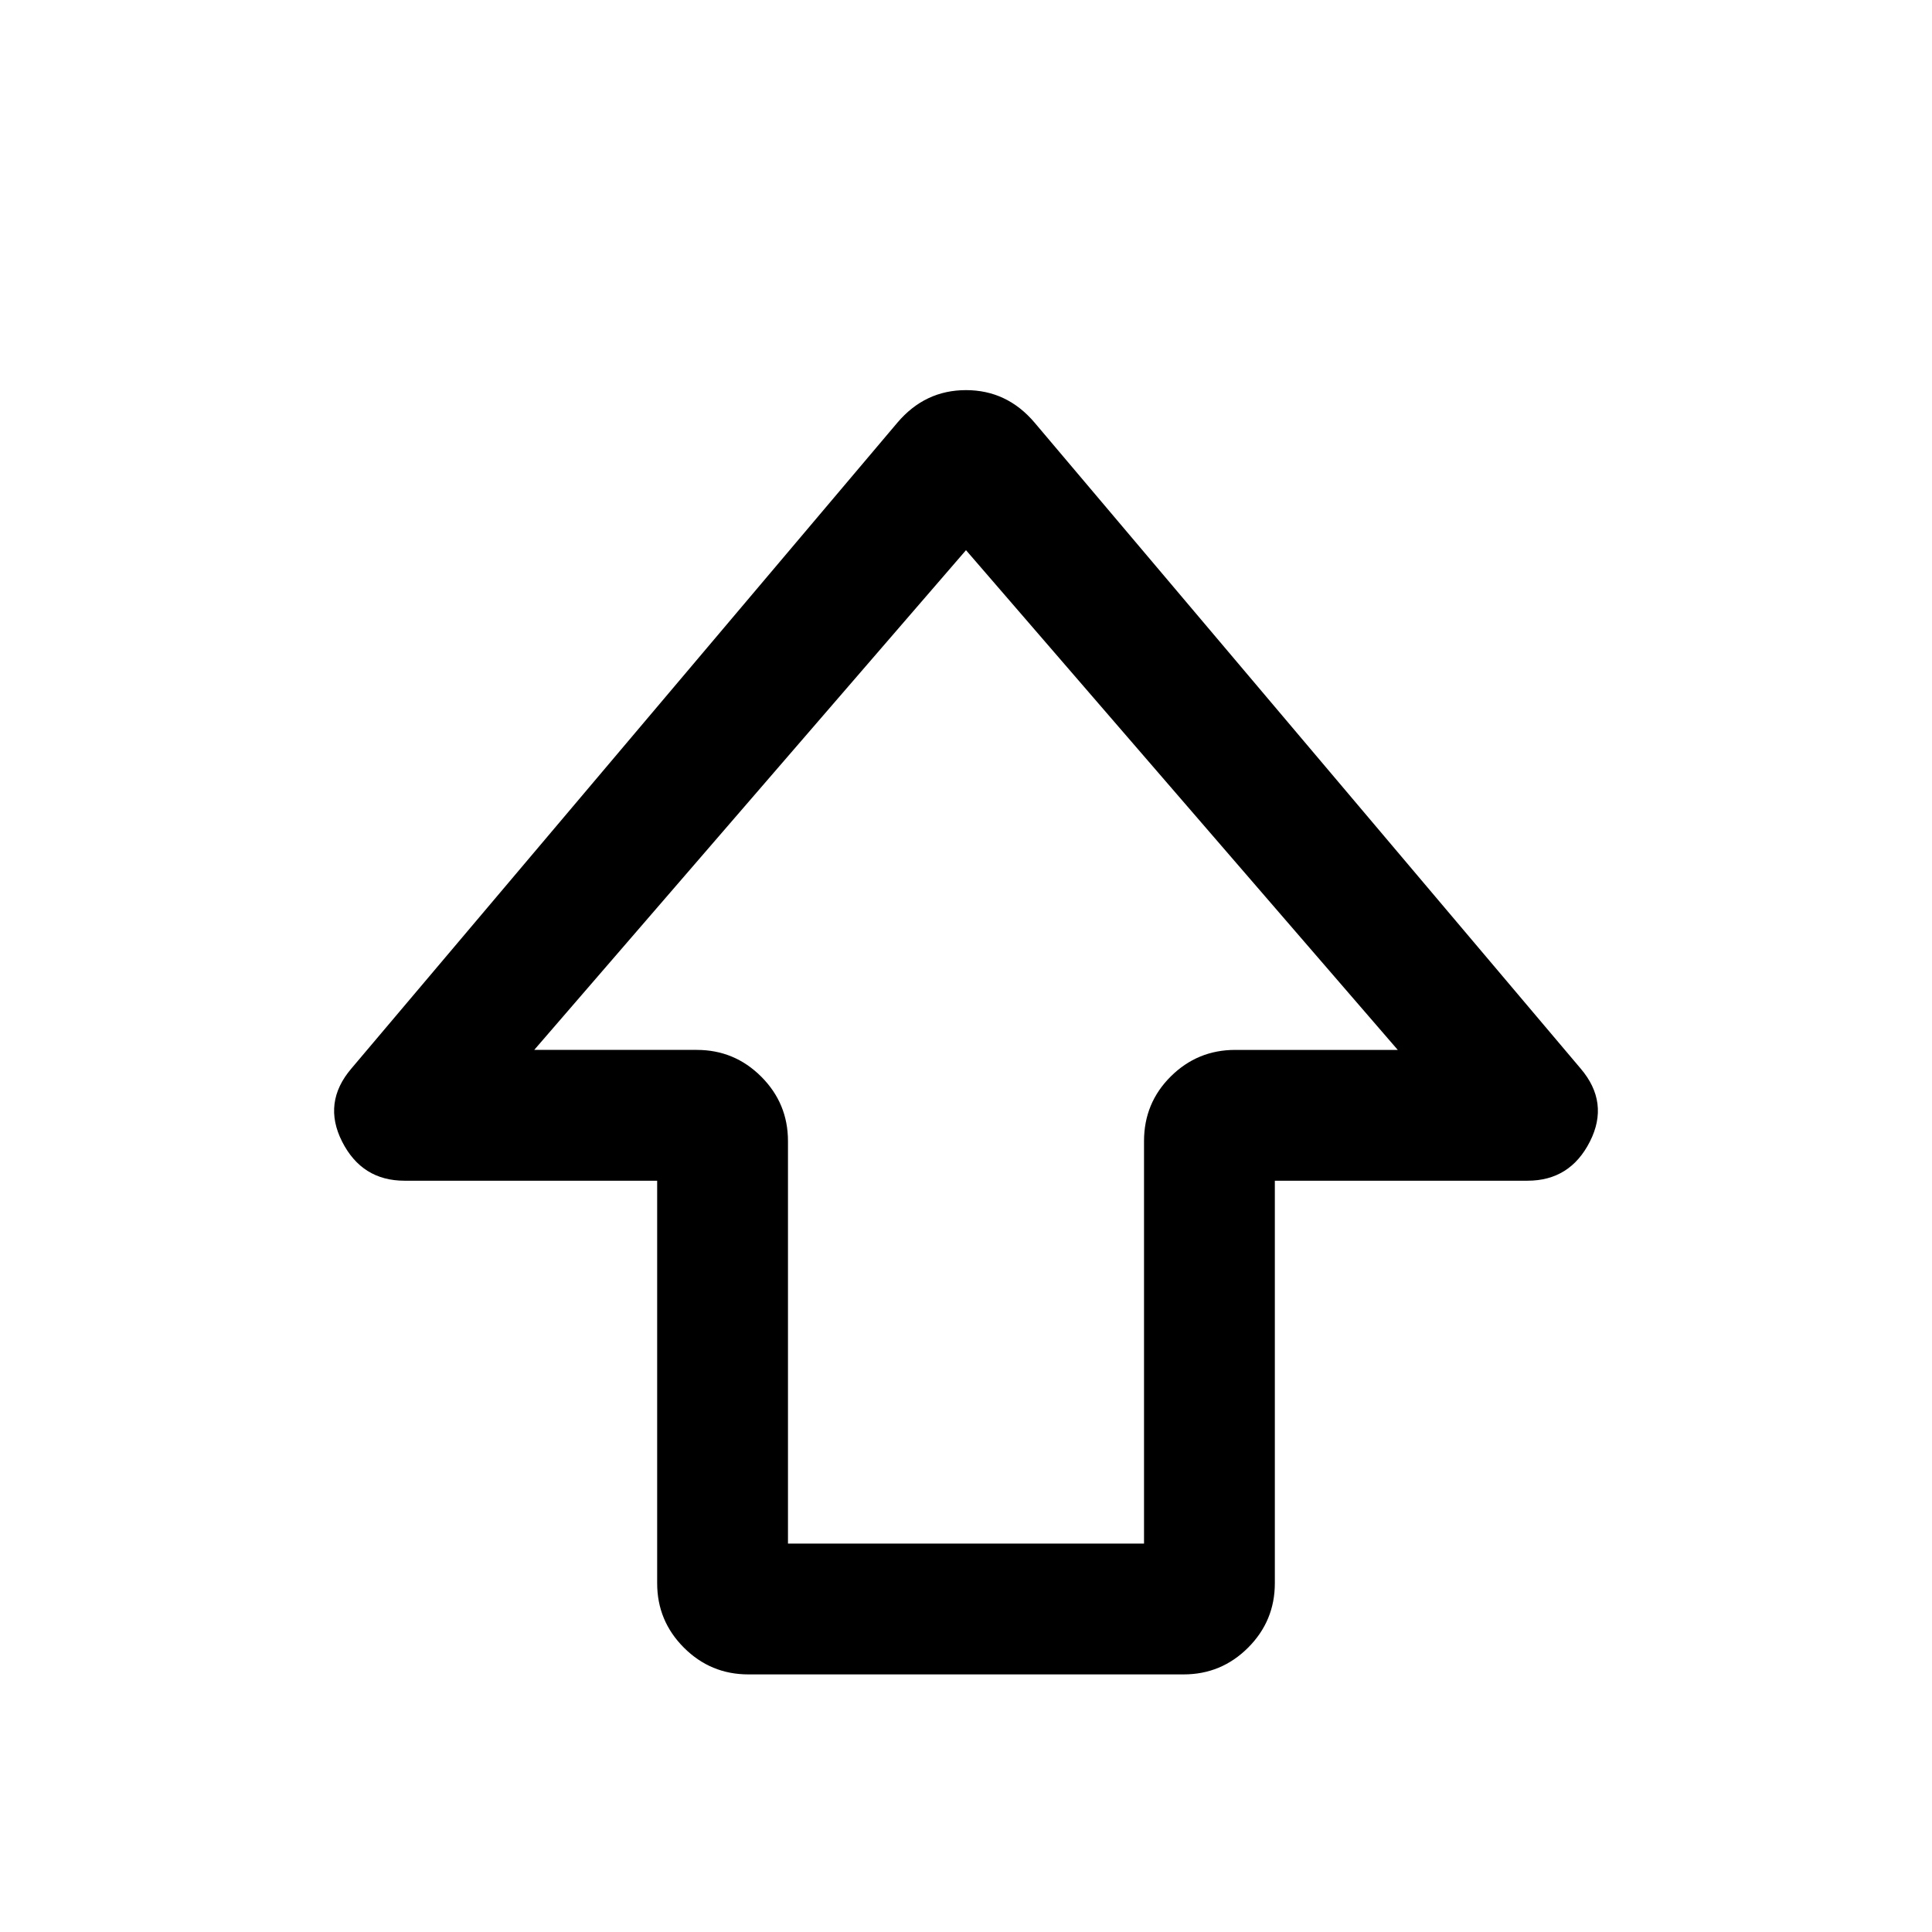 <svg xmlns="http://www.w3.org/2000/svg" height="24" viewBox="0 -960 960 960" width="24"><path d="M326.54-173.31v-200H201q-21.15 0-31-19.42-9.85-19.42 4.62-36.35L445.92-750q13.7-16.15 34.08-16.15T514.08-750l271.3 320.92q14.47 16.93 4.62 36.35-9.85 19.42-31 19.42H633.46v200q0 18.73-13.29 32.02Q606.88-128 588.15-128h-216.3q-18.73 0-32.02-13.29-13.29-13.29-13.29-32.02Zm65-19.69h176.92v-200q0-18.92 13.29-32.12 13.29-13.19 32.02-13.19h80.77L480-686.62 265.46-438.31h80.77q18.73 0 32.02 13.29 13.29 13.29 13.29 32.02v200ZM480-438.31Z"/></svg>